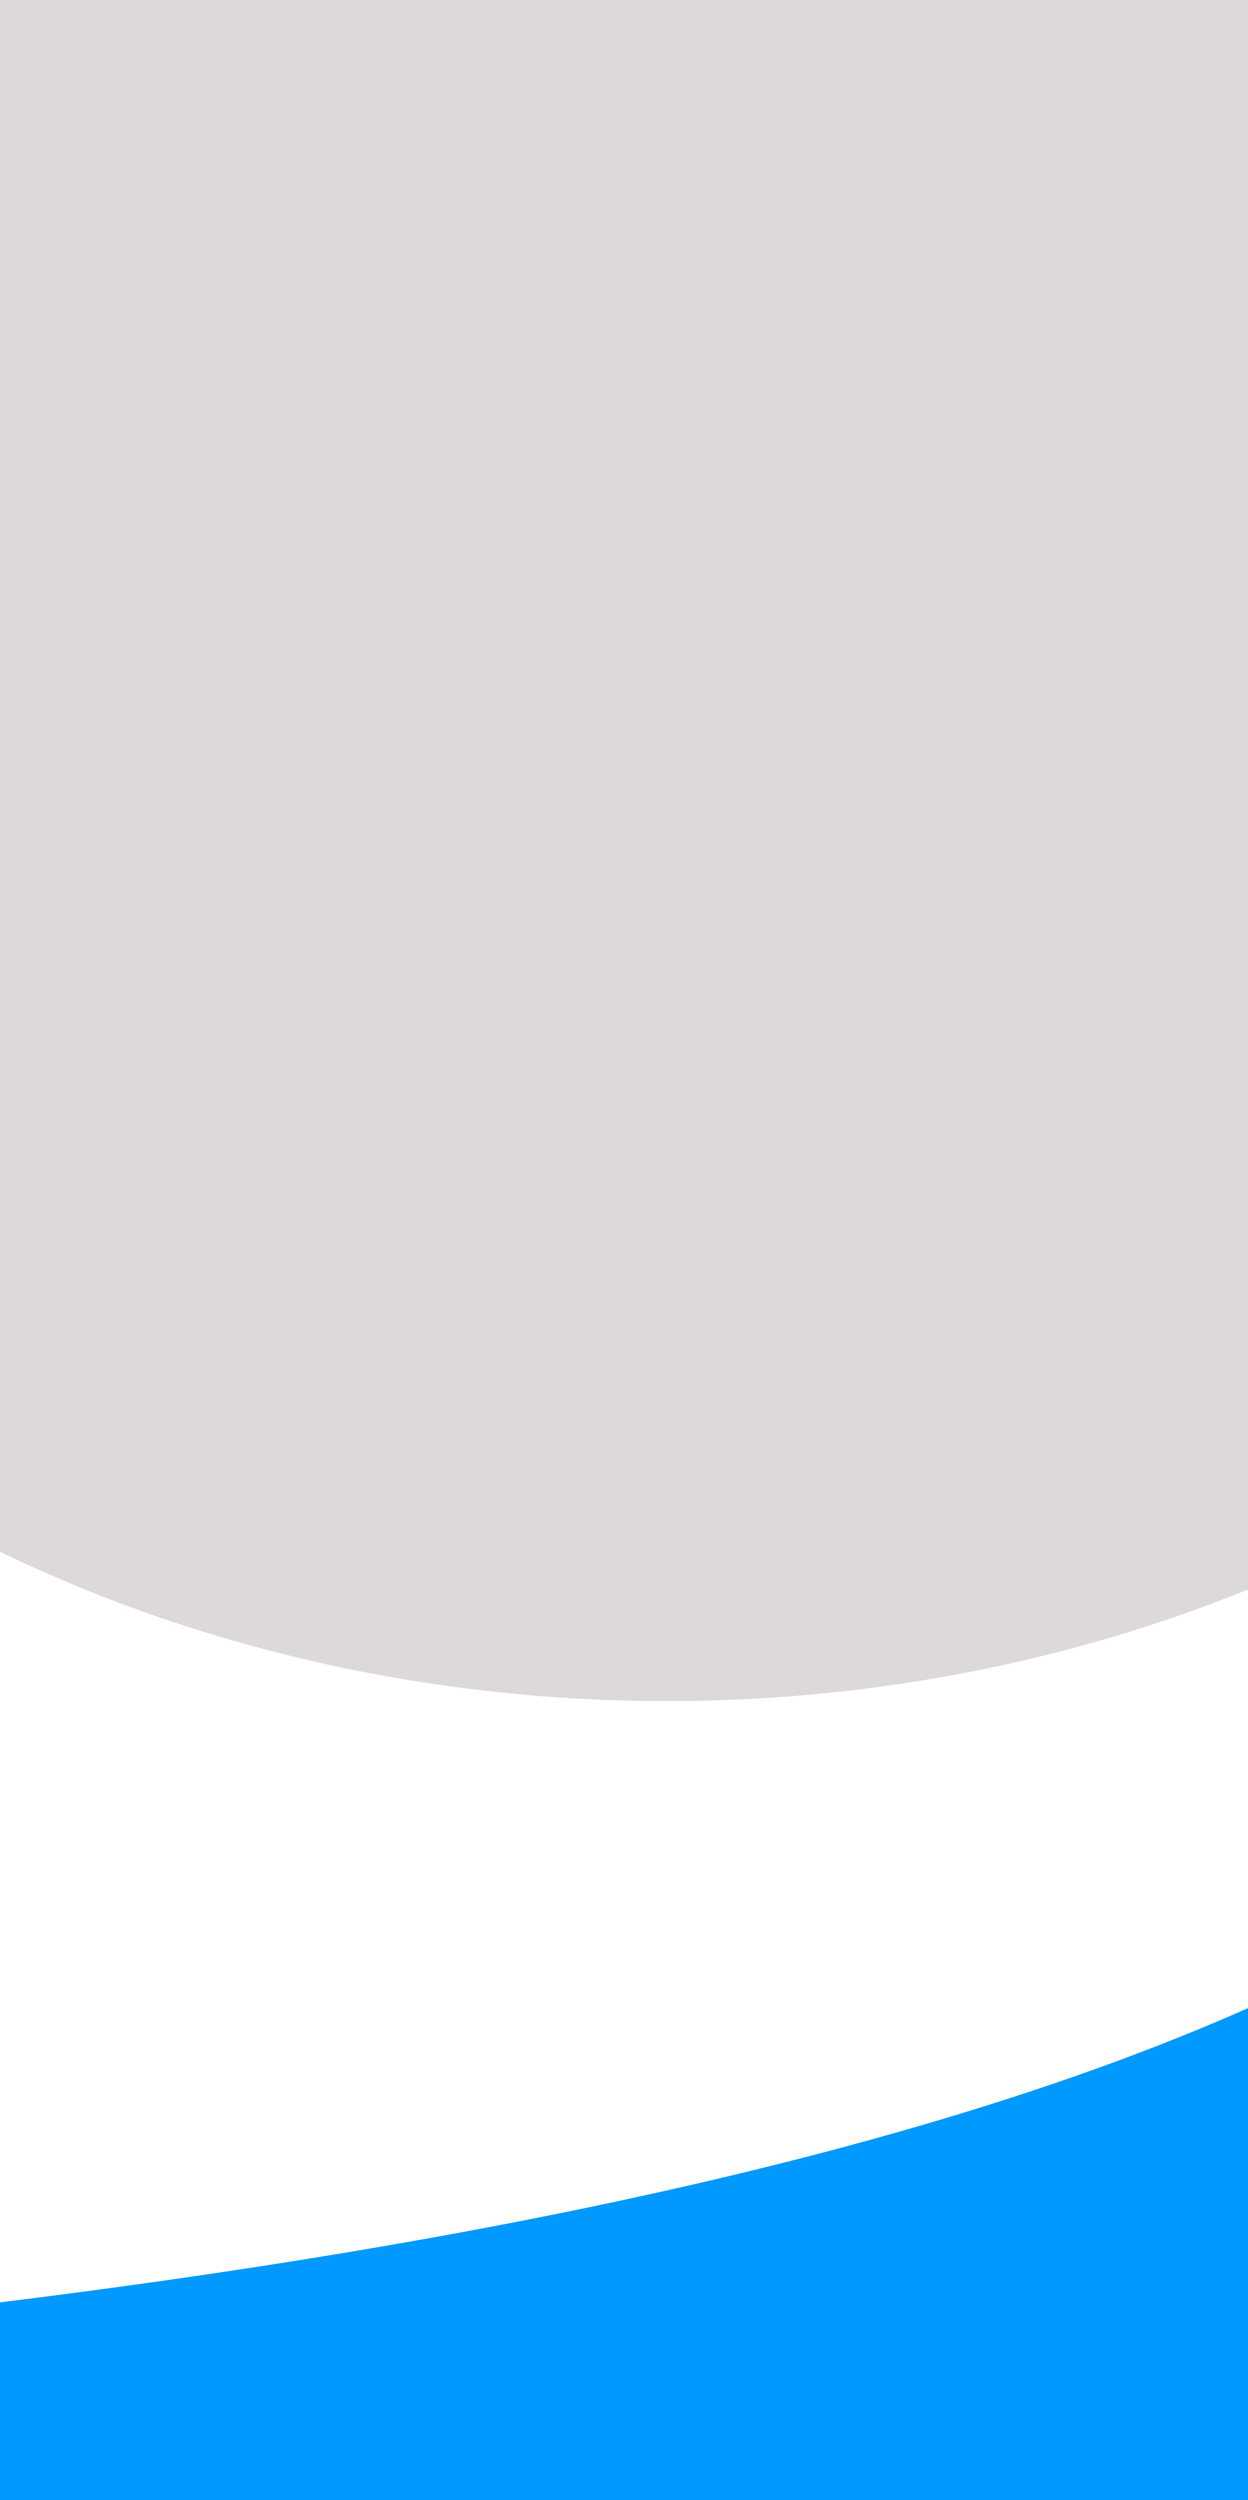 <svg width="411" height="823" viewBox="0 0 411 823" fill="none" xmlns="http://www.w3.org/2000/svg">
<path fill-rule="evenodd" clip-rule="evenodd" d="M108.04 1446.44L-43.913 1339.54C-195.866 1232.64 -499.772 1018.85 -514.556 907.515C-529.339 796.182 -255.001 787.31 -28.85 761.362C197.302 735.413 375.266 692.388 480.95 623.747C586.634 555.106 620.037 460.85 636.739 413.722L653.44 366.594L942.562 469.056L925.861 516.184C909.159 563.312 875.756 657.568 842.352 751.824C808.949 846.08 775.546 940.336 742.143 1034.59C708.739 1128.85 675.336 1223.1 641.933 1317.36C608.529 1411.62 575.126 1505.87 558.424 1553L541.723 1600.13L108.04 1446.44Z" fill="#0099FF"/>
<ellipse cx="219.5" cy="204.5" rx="432.5" ry="355.5" fill="#DDD9D9"/>
</svg>
